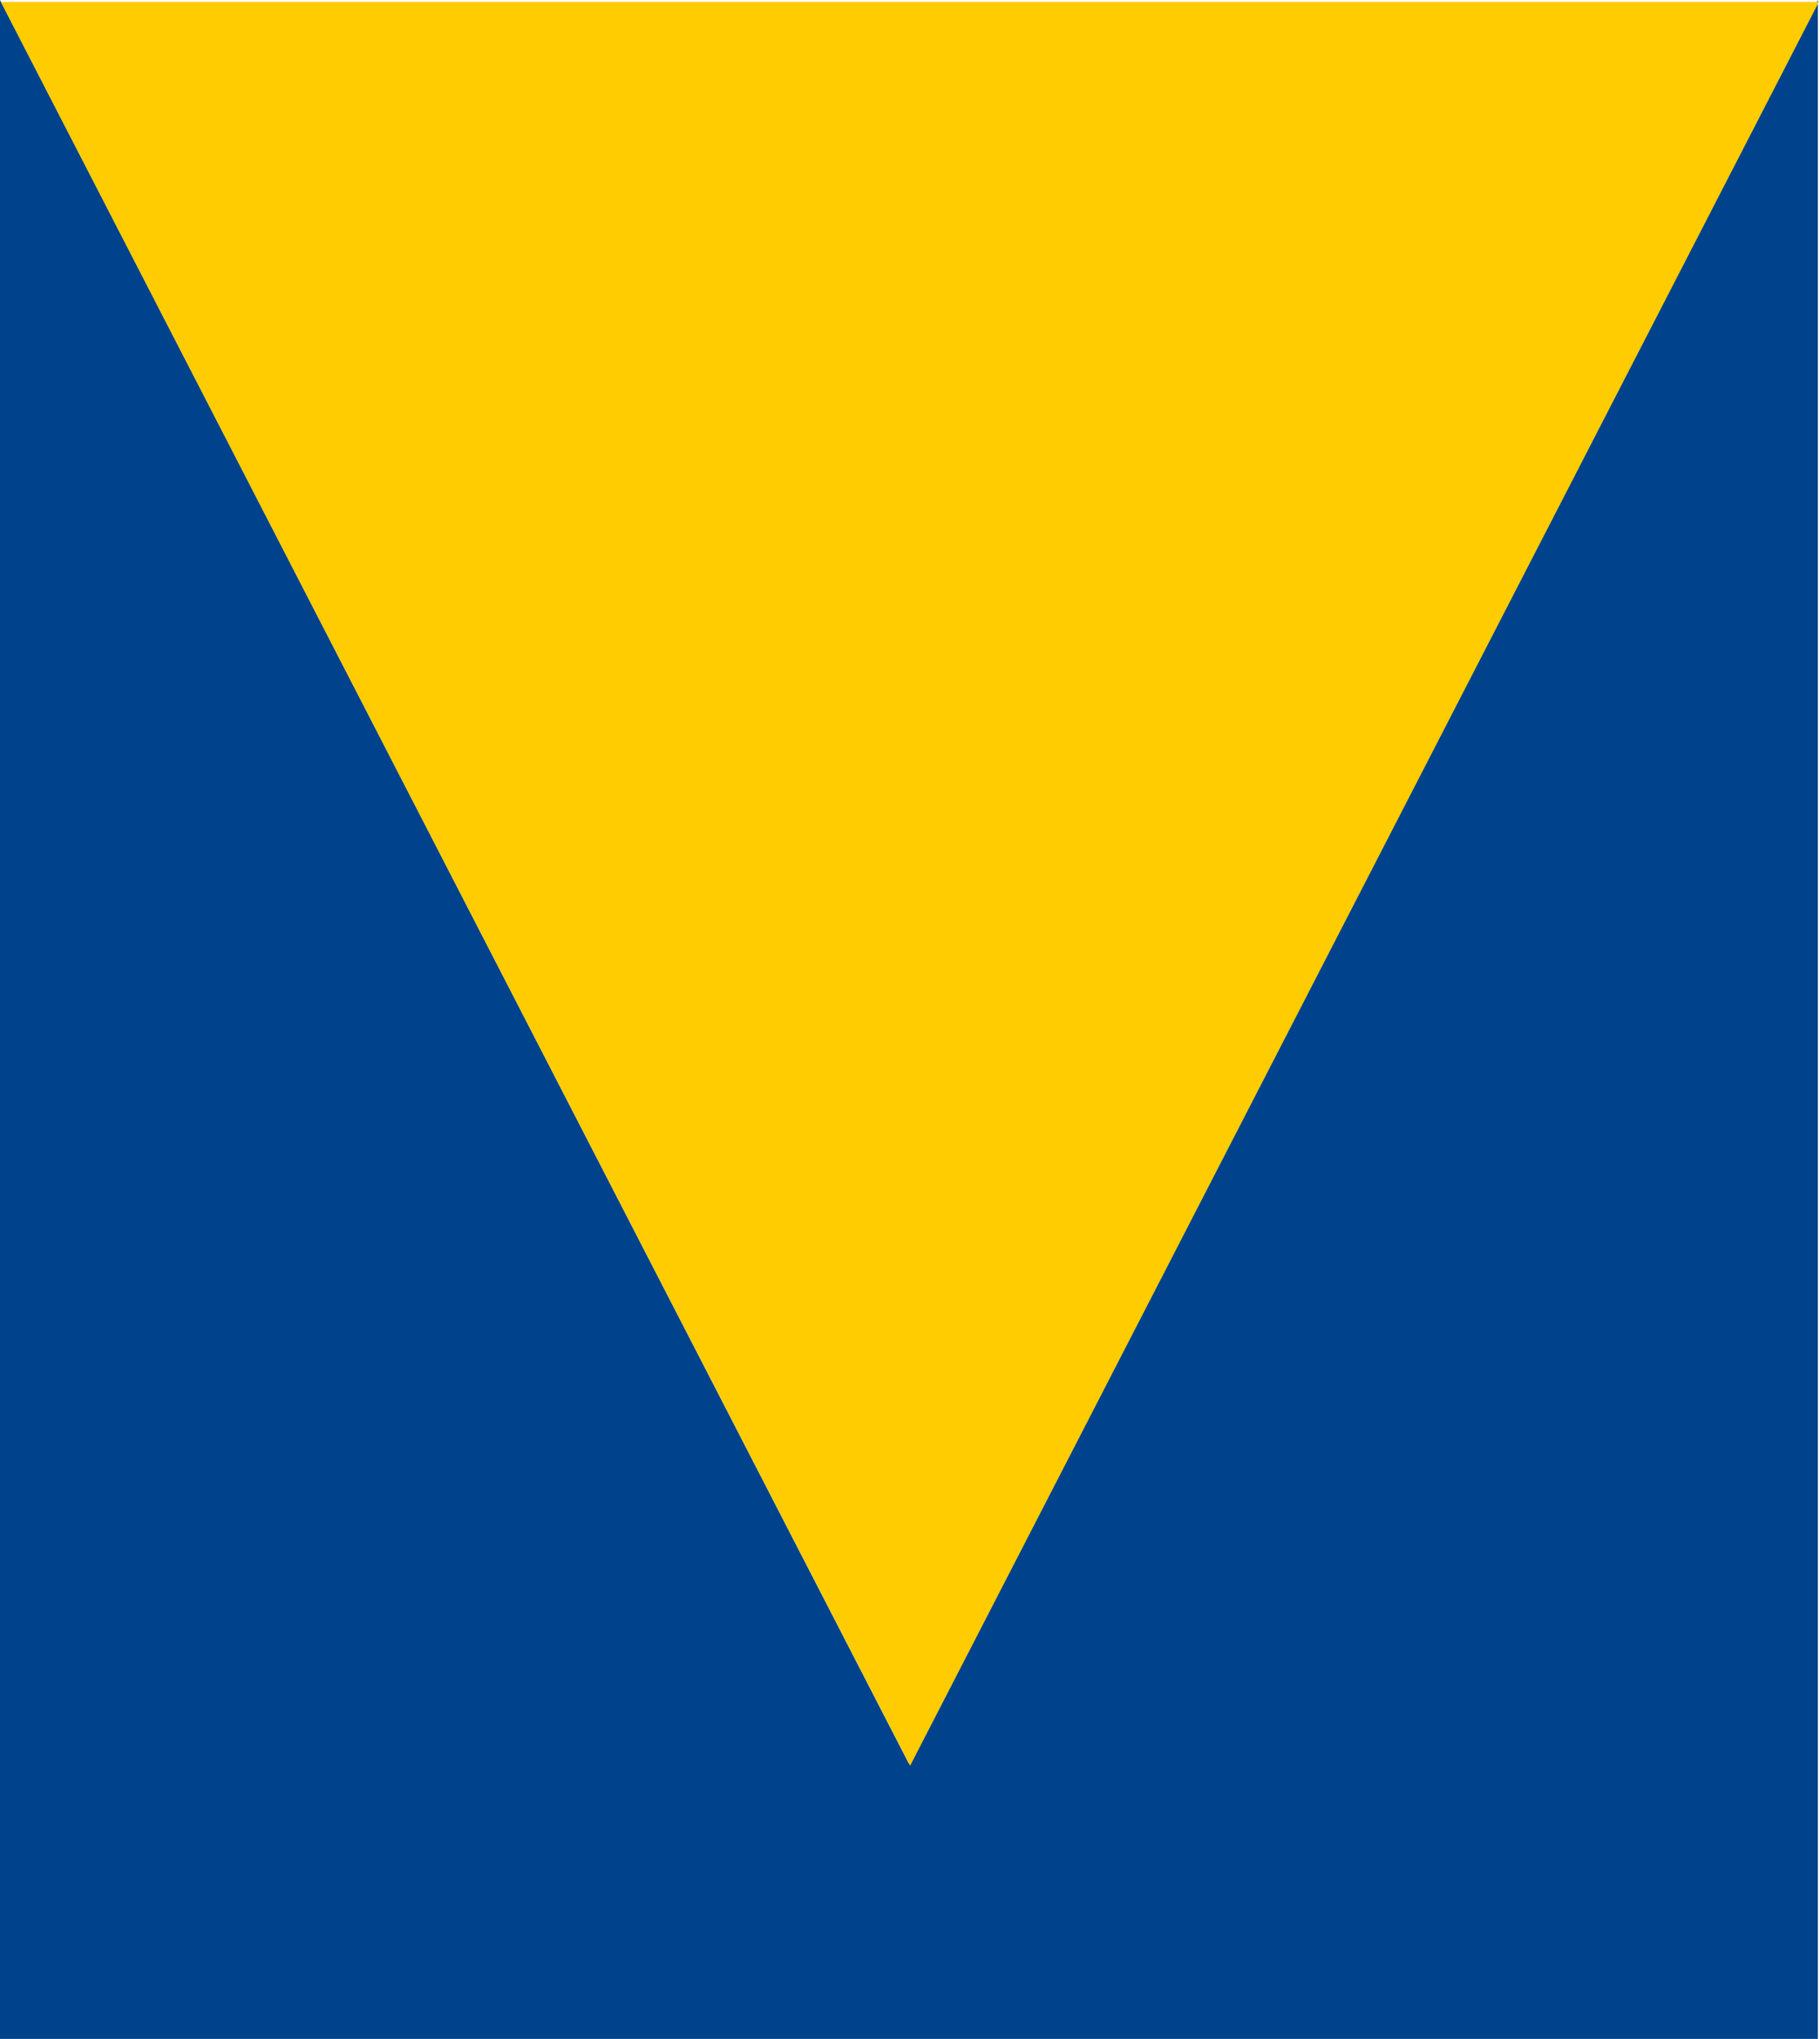 <svg version="1.2" xmlns="http://www.w3.org/2000/svg" viewBox="0 0 1359 1522" width="1359" height="1522">
	<title>logo (87)-svg</title>
	<style>
		.s0 { fill: #00428b } 
		.s1 { fill: #ffcc01 } 
	</style>
	<path id="Pfad_1" class="s0" d="m1357.4 1522h-1357.4v-1522l678.7 1316.6 678.7-1316.6z"/>
	<path id="Pfad_2" class="s1" d="m1358.2 1.4l-678.6 1316.7-679-1316.7z"/>
</svg>